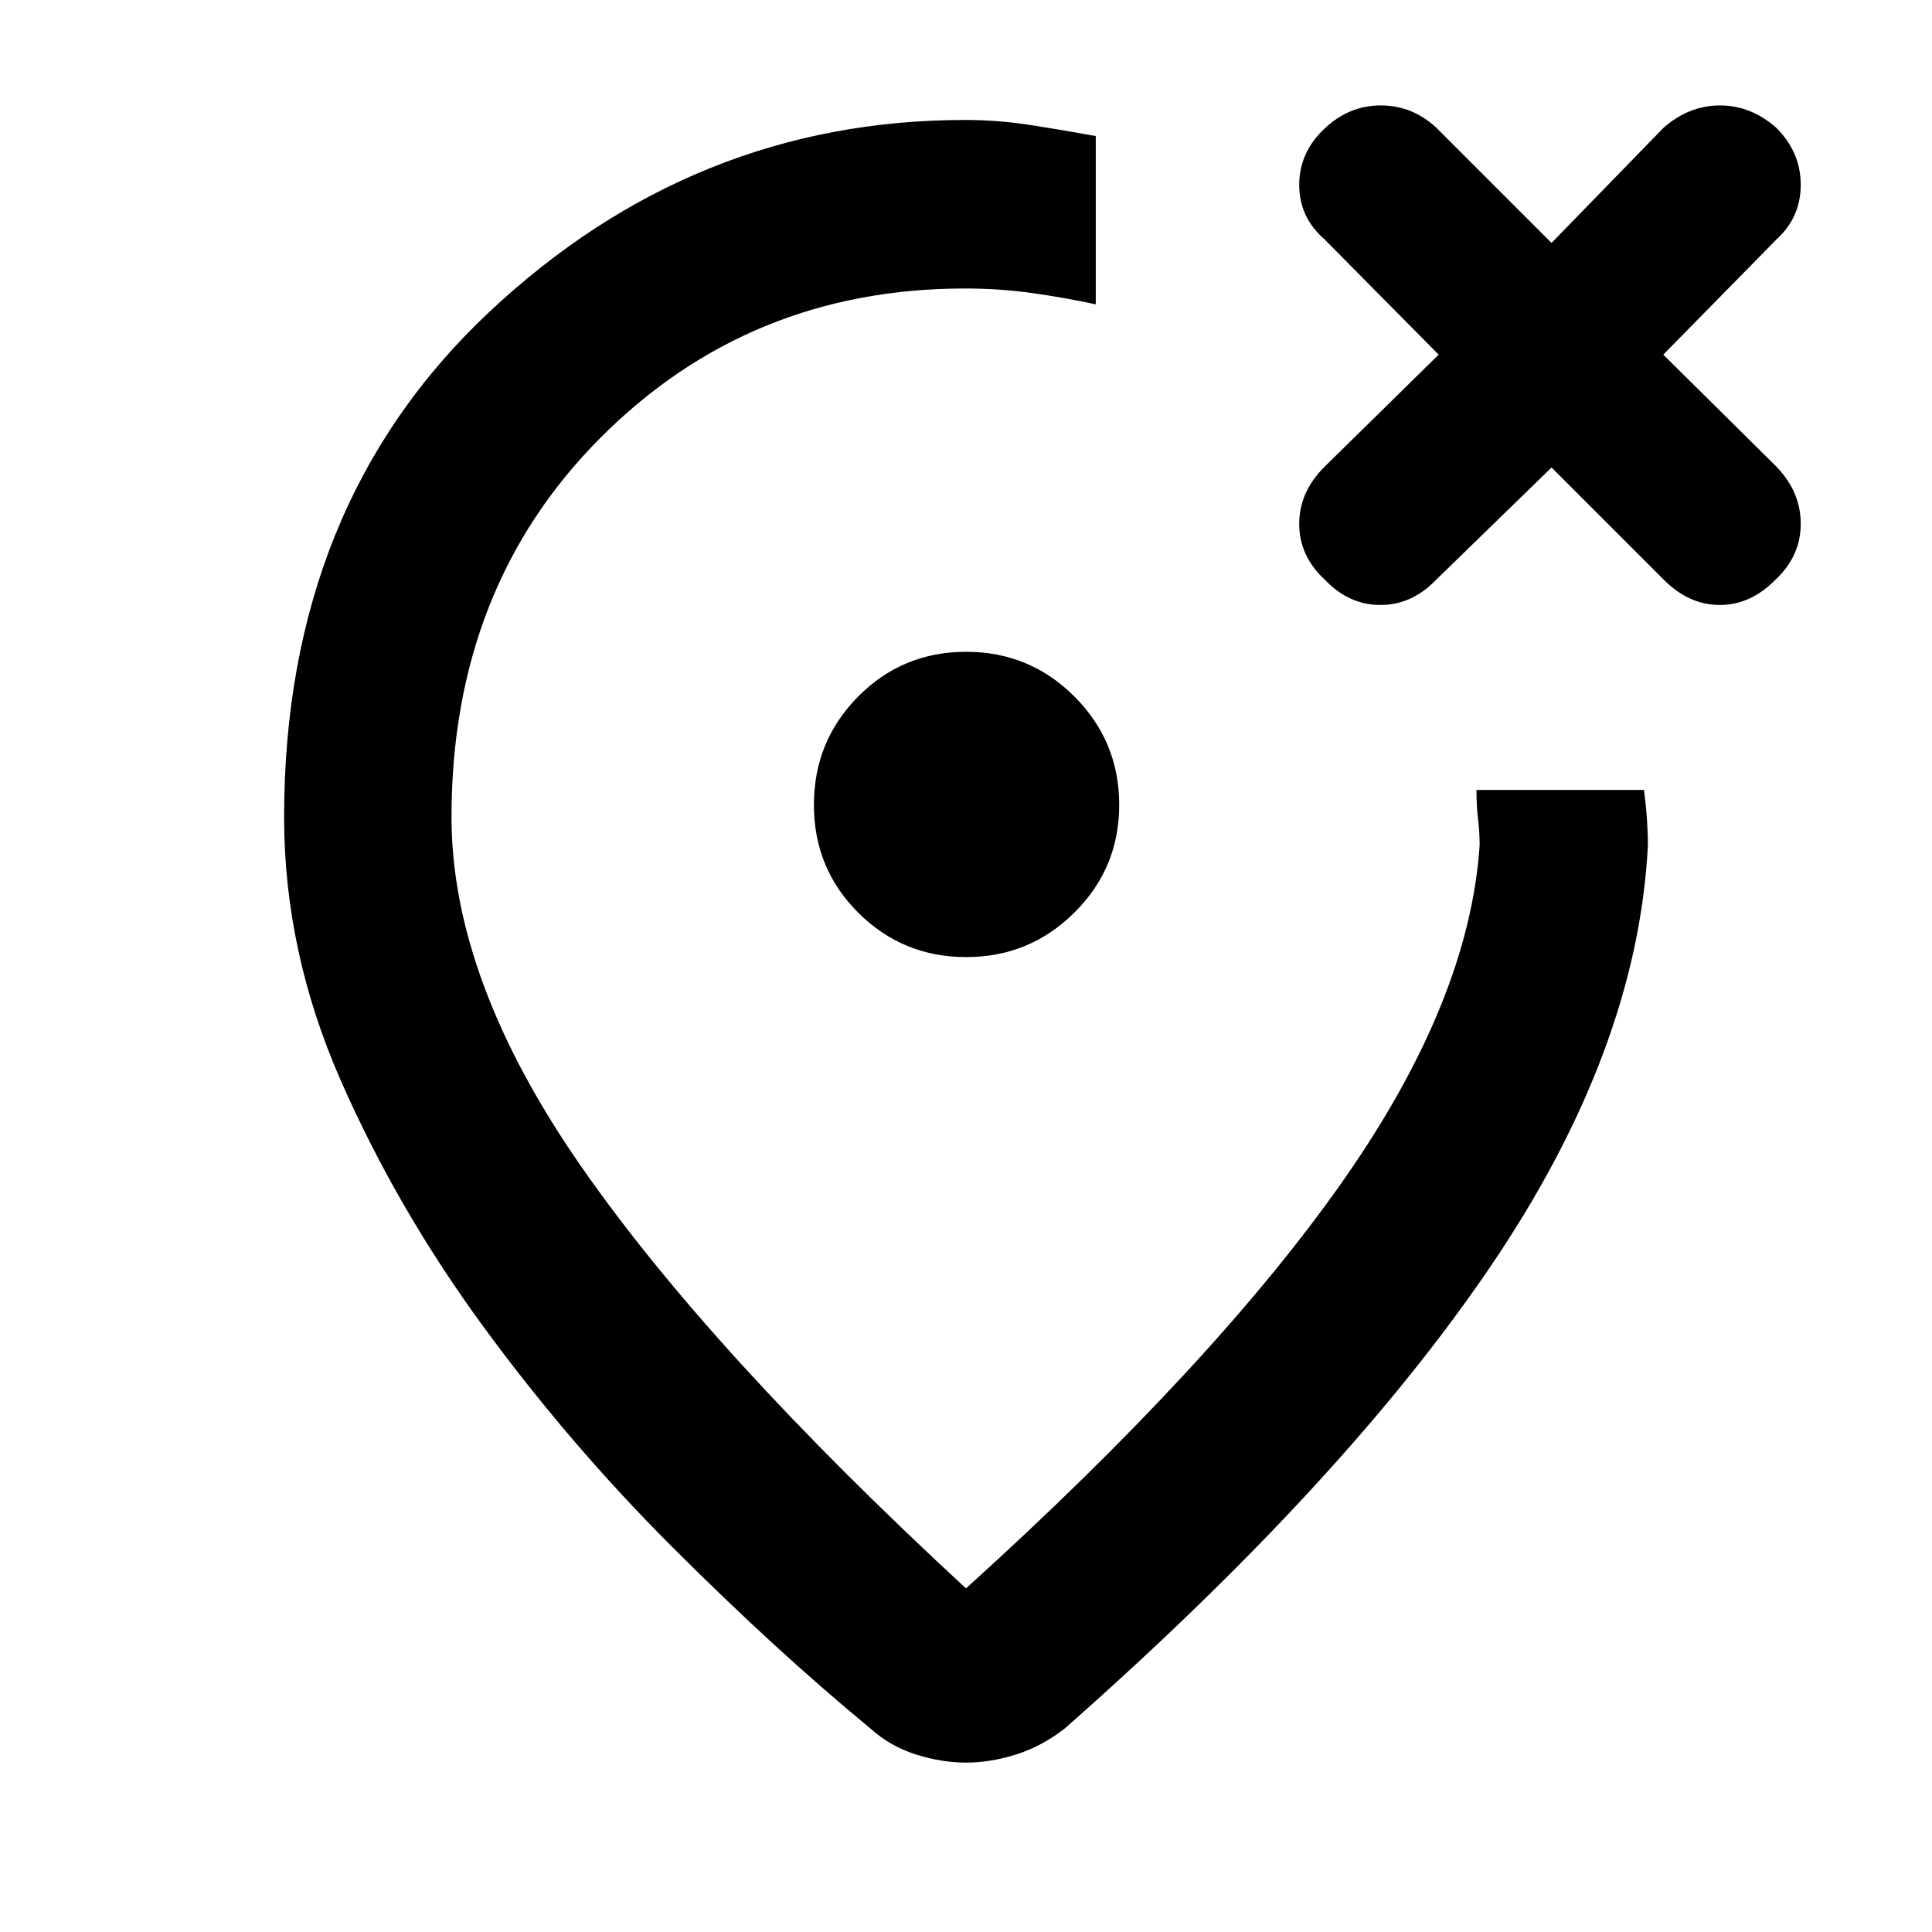 <svg xmlns="http://www.w3.org/2000/svg" height="48" viewBox="0 -960 960 960" width="48"><path d="M479.59-900.39q16.28 0 32.37 2.5 16.08 2.5 32.52 5.5v83.61q-15.99-3.44-31.98-5.65-15.99-2.22-32.98-2.22-107.26 0-181.22 74.24-73.95 74.24-73.95 188.41 0 80.83 64.24 173.33 64.24 92.5 191.41 209.93 123.48-111.74 186.78-201.74 63.31-90 68.44-167.56 0-6.29-.79-13-.78-6.72-.78-14.44h83.25q1 7.81 1.46 14.63.47 6.81.47 12.81-5.13 101.39-77.76 208.69-72.64 107.31-211.94 230.18-11.56 9-24.35 13-12.78 4-24.78 4-12 0-24.78-4-12.79-4-22.79-13-47.13-38.87-98.41-90.16-51.28-51.28-94.06-109.78-42.79-58.5-70.79-122.35-28-63.84-28-130.54 0-155.1 101.69-250.75 101.69-95.64 236.73-95.64ZM480-560Zm290.96-167.7 55.61 55.61q12.57 12.7 27.98 12.7t27.82-12.7q12.41-11.69 12.41-27.6 0-15.91-12.13-28.48l-56.17-55.61 56.17-57.18q12.13-11 12.13-27.19 0-16.2-12.13-28.33-12.57-11.13-27.98-11.13t-28.1 11.13l-55.61 57.18-57.18-57.18q-12-11.13-27.7-11.13-15.69 0-27.82 11.41-12.69 11.85-12.69 28.05 0 16.19 12.69 27.19l56.61 57.18-56.61 55.61q-12.69 12.57-12.69 28.48t12.59 27.6q12.03 12.7 27.76 12.7 15.73 0 27.86-12.7l57.18-55.61ZM480.1-484.43q31.47 0 53.75-22.1 22.28-22.09 22.28-53.57 0-31.47-22.21-53.75t-53.85-22.28q-31.64 0-53.64 22.21t-22 53.85q0 31.64 22.1 53.64 22.09 22 53.57 22Z"/></svg>